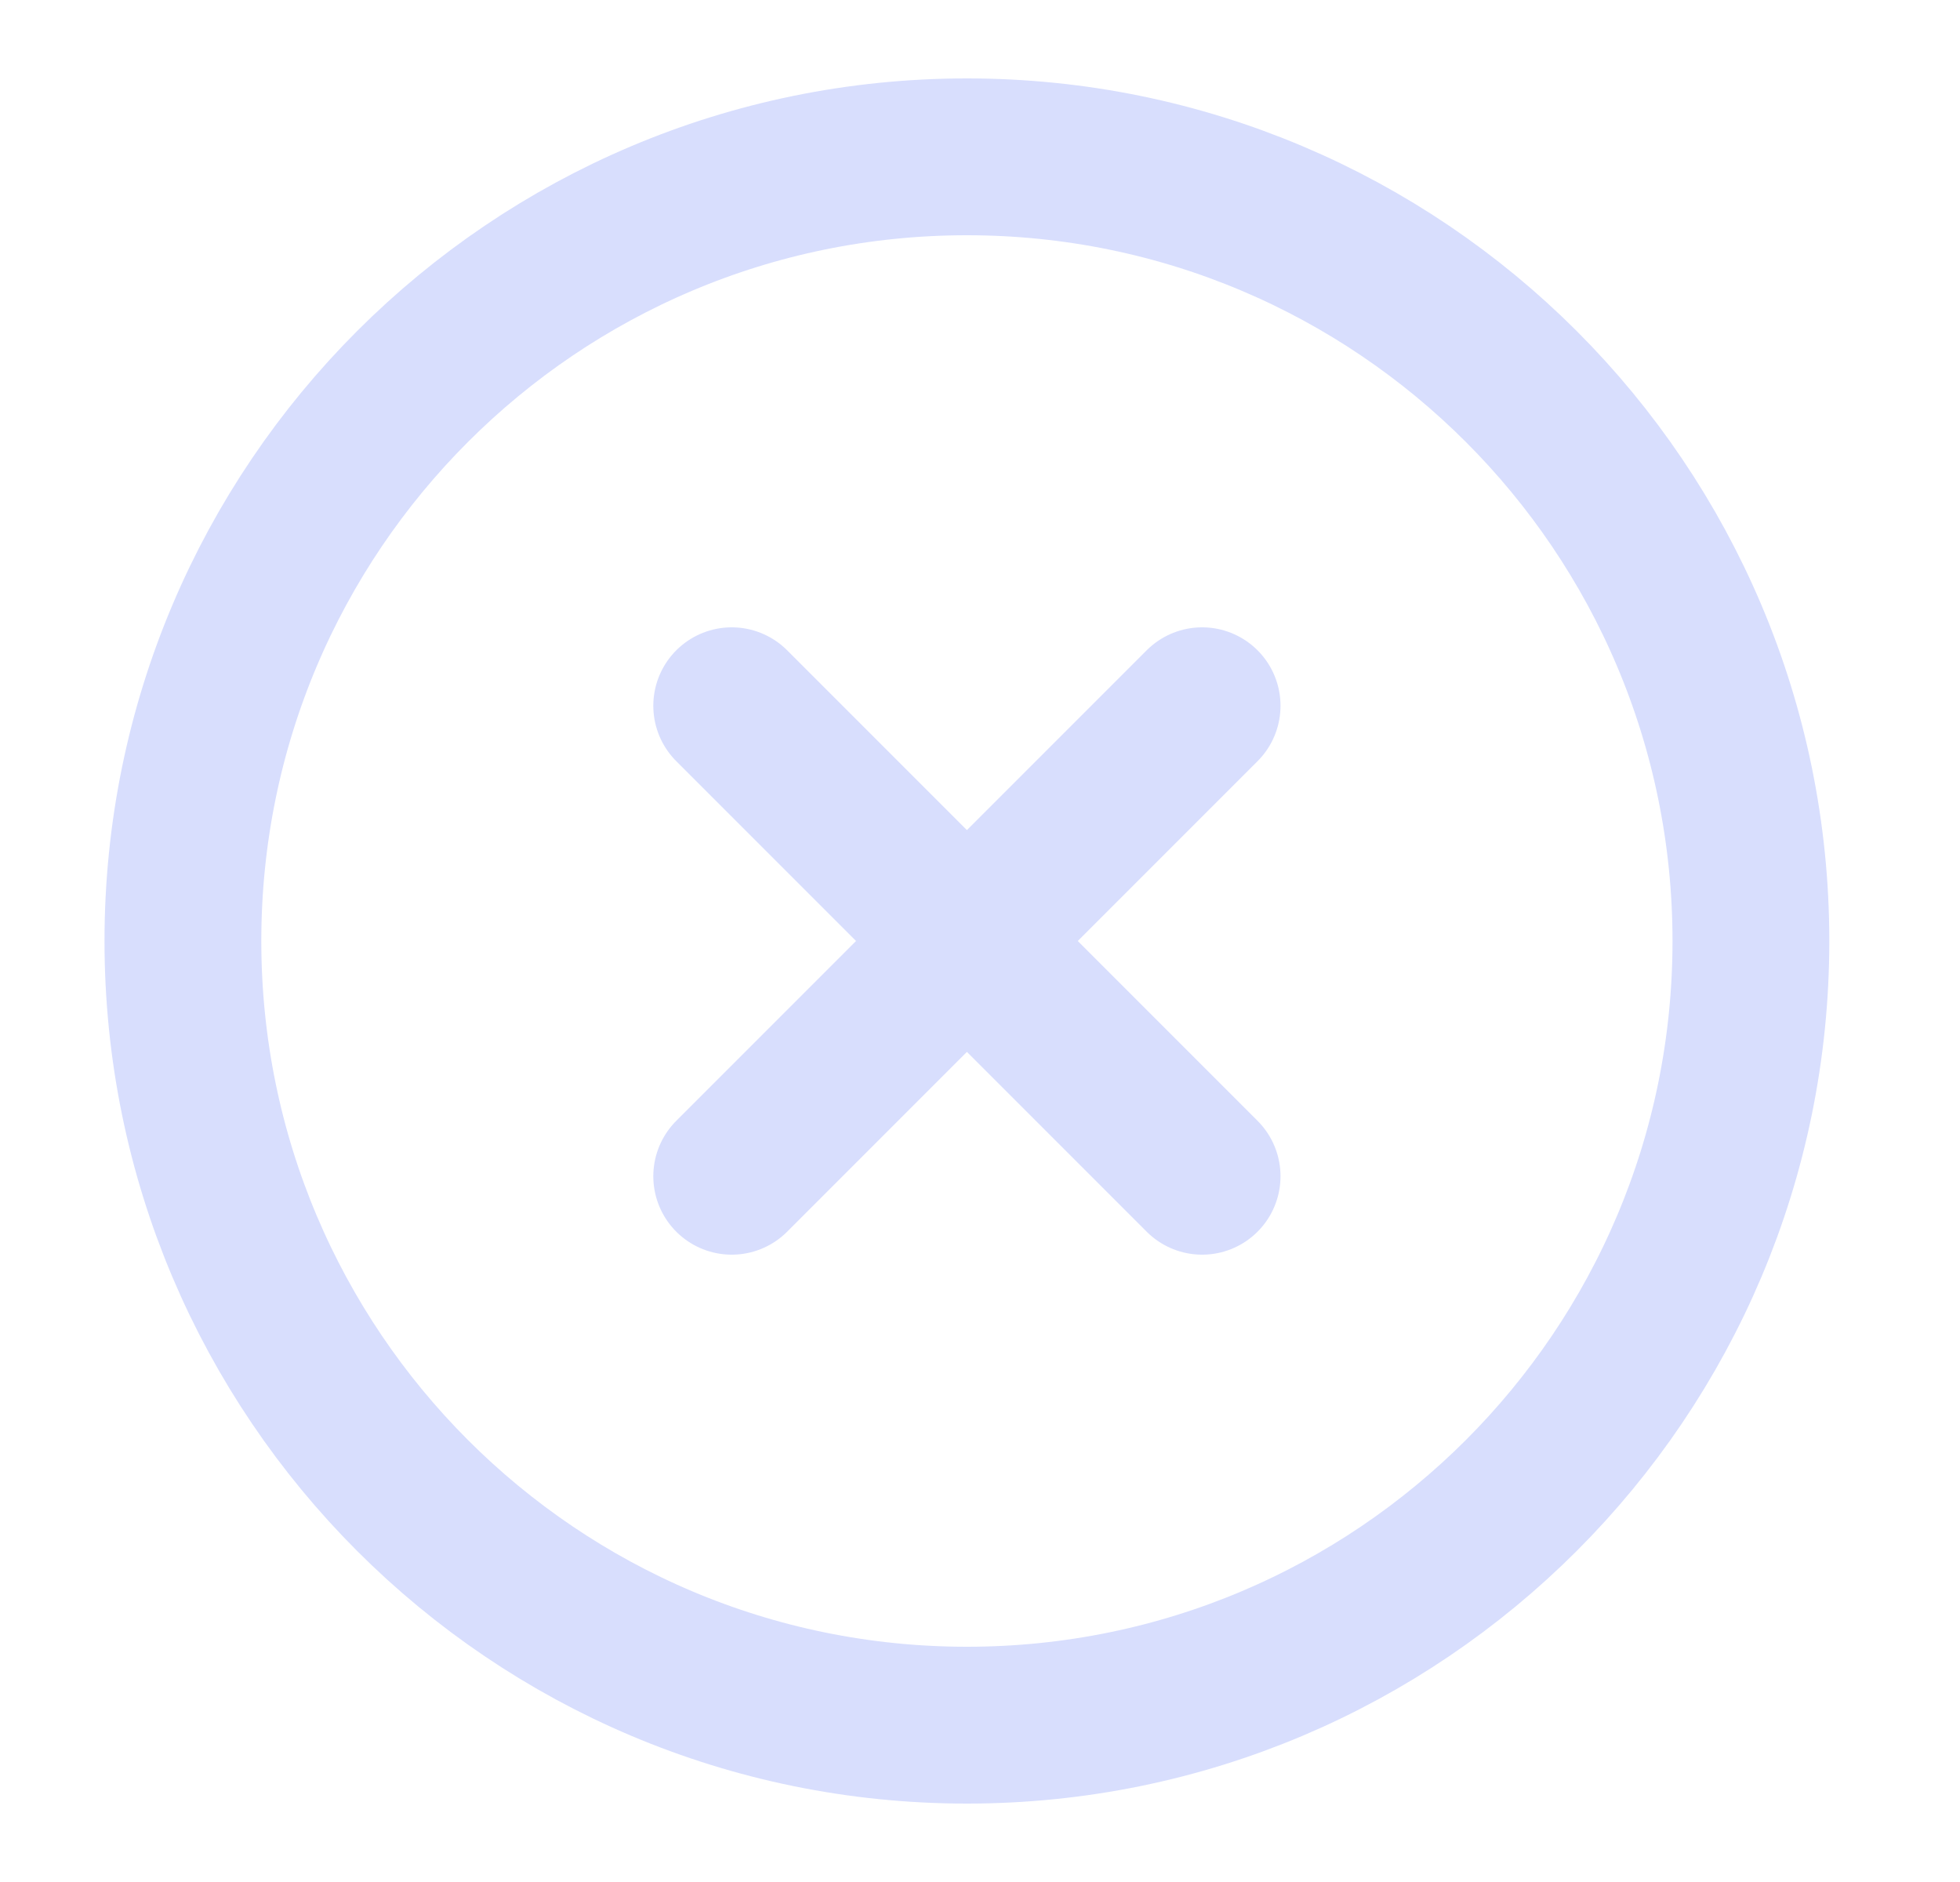 <svg width="25" height="24" fill="none" xmlns="http://www.w3.org/2000/svg"><g id="x-circle 1" stroke="#D8DEFD" stroke-width="2" stroke-linecap="round" stroke-linejoin="round"><path id="Vector" d="M12.333 22c5.523 0 10-4.477 10-10s-4.477-10-10-10-10 4.477-10 10 4.477 10 10 10z"/><path id="Vector_2" d="M15.333 9l-6 6"/><path id="Vector_3" d="M9.333 9l6 6"/></g></svg>